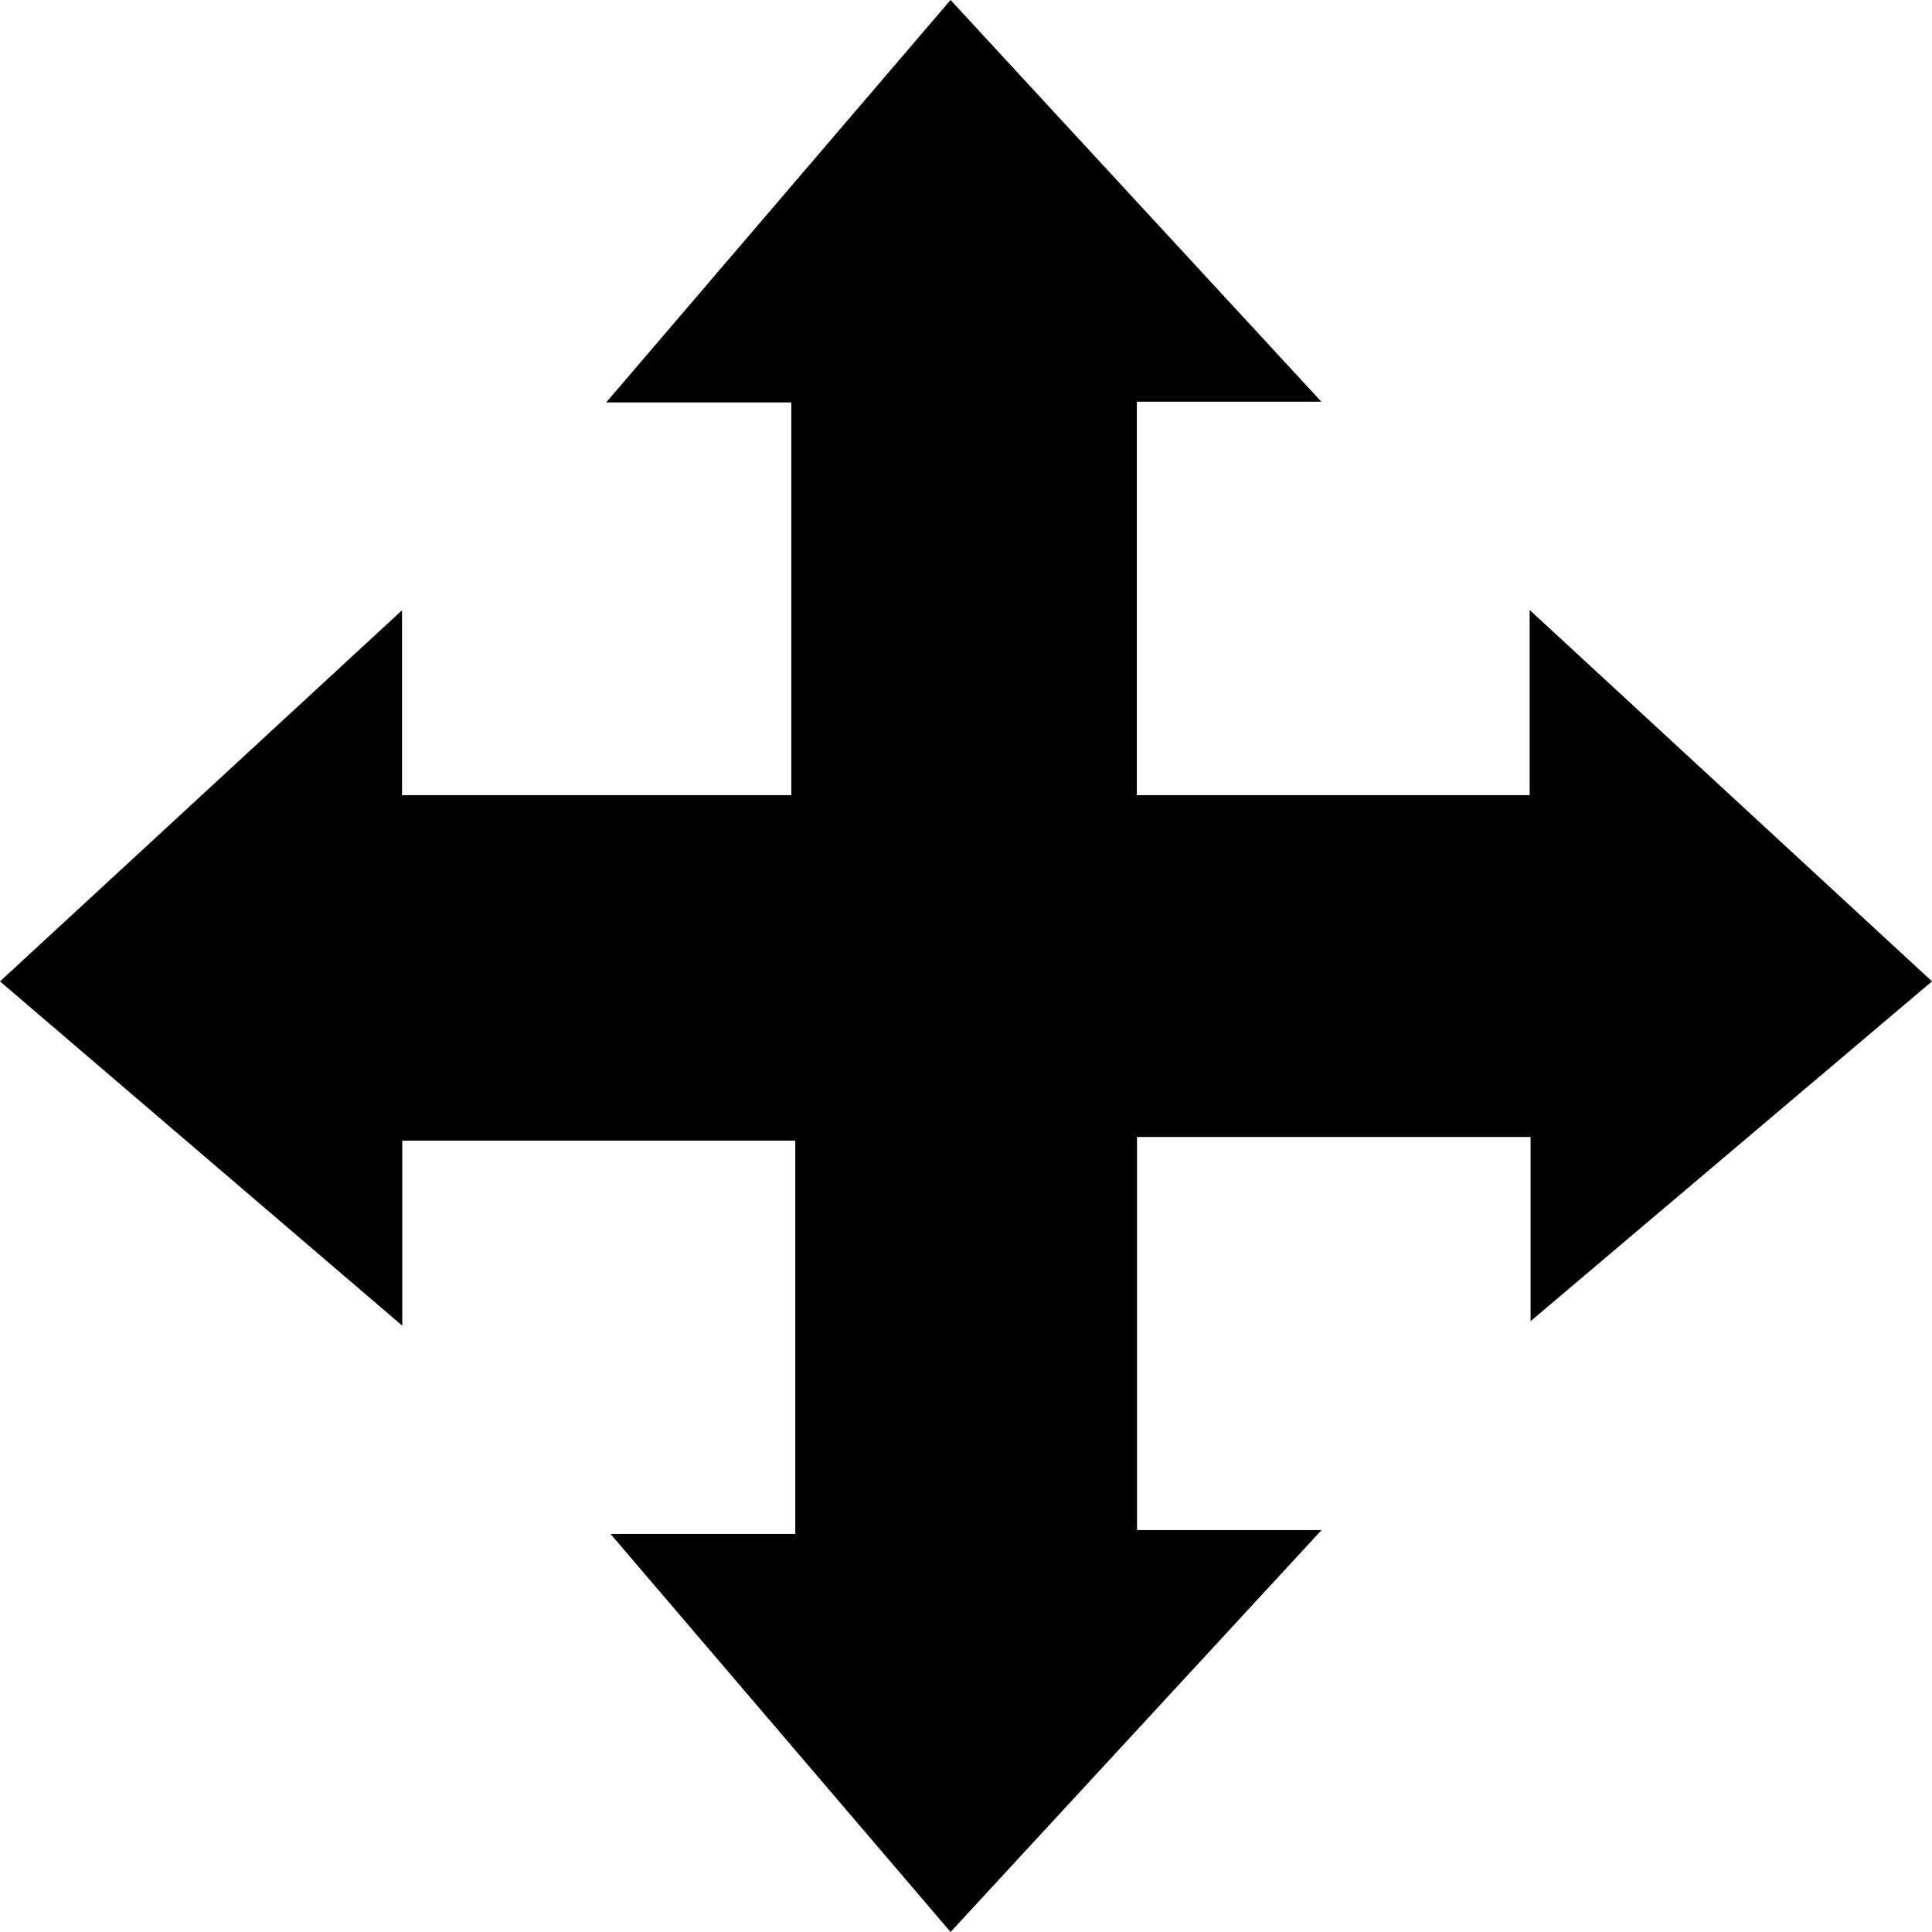 <?xml version="1.0" encoding="utf-8"?>
<!-- Generator: Adobe Illustrator 17.0.0, SVG Export Plug-In . SVG Version: 6.00 Build 0)  -->
<!DOCTYPE svg PUBLIC "-//W3C//DTD SVG 1.1//EN" "http://www.w3.org/Graphics/SVG/1.1/DTD/svg11.dtd">
<svg version="1.1" id="Слой_1" xmlns="http://www.w3.org/2000/svg" xmlns:xlink="http://www.w3.org/1999/xlink" x="0px" y="0px"
	 width="128px" height="128px" viewBox="0 0 128 128" enable-background="new 0 0 128 128" xml:space="preserve">
<g>
	<g>
		<path d="M26.636,40.432c0,4.195,0,8.201,0,12.249c8.612,0,17.18,0,25.791,0c0-8.656,0-17.306,0-26.021c-4.019,0-8.04,0-12.265,0
			C47.827,17.703,55.375,8.882,62.976,0c8.176,8.857,16.321,17.68,24.567,26.613c-4.154,0-8.169,0-12.226,0
			c0,8.724,0,17.374,0,26.067c8.659,0,17.31,0,26.027,0c0-4.016,0-8.037,0-12.266c8.956,8.266,17.773,16.405,26.657,24.604
			c-8.859,7.5-17.679,14.965-26.594,22.512c0-4.122,0-8.136,0-12.2c-8.722,0-17.372,0-26.076,0c0,8.644,0,17.309,0,26.042
			c4.028,0,8.047,0,12.226,0c-8.252,8.94-16.396,17.762-24.579,26.627c-7.501-8.78-14.966-17.518-22.528-26.369
			c4.167,0,8.185,0,12.24,0c0-8.718,0-17.368,0-26.058c-8.671,0-17.323,0-26.038,0c0,4.028,0,8.049,0,12.258
			C17.699,80.169,8.877,72.618,0,65.02C8.854,56.847,17.678,48.701,26.636,40.432z"/>
	</g>
</g>
</svg>
